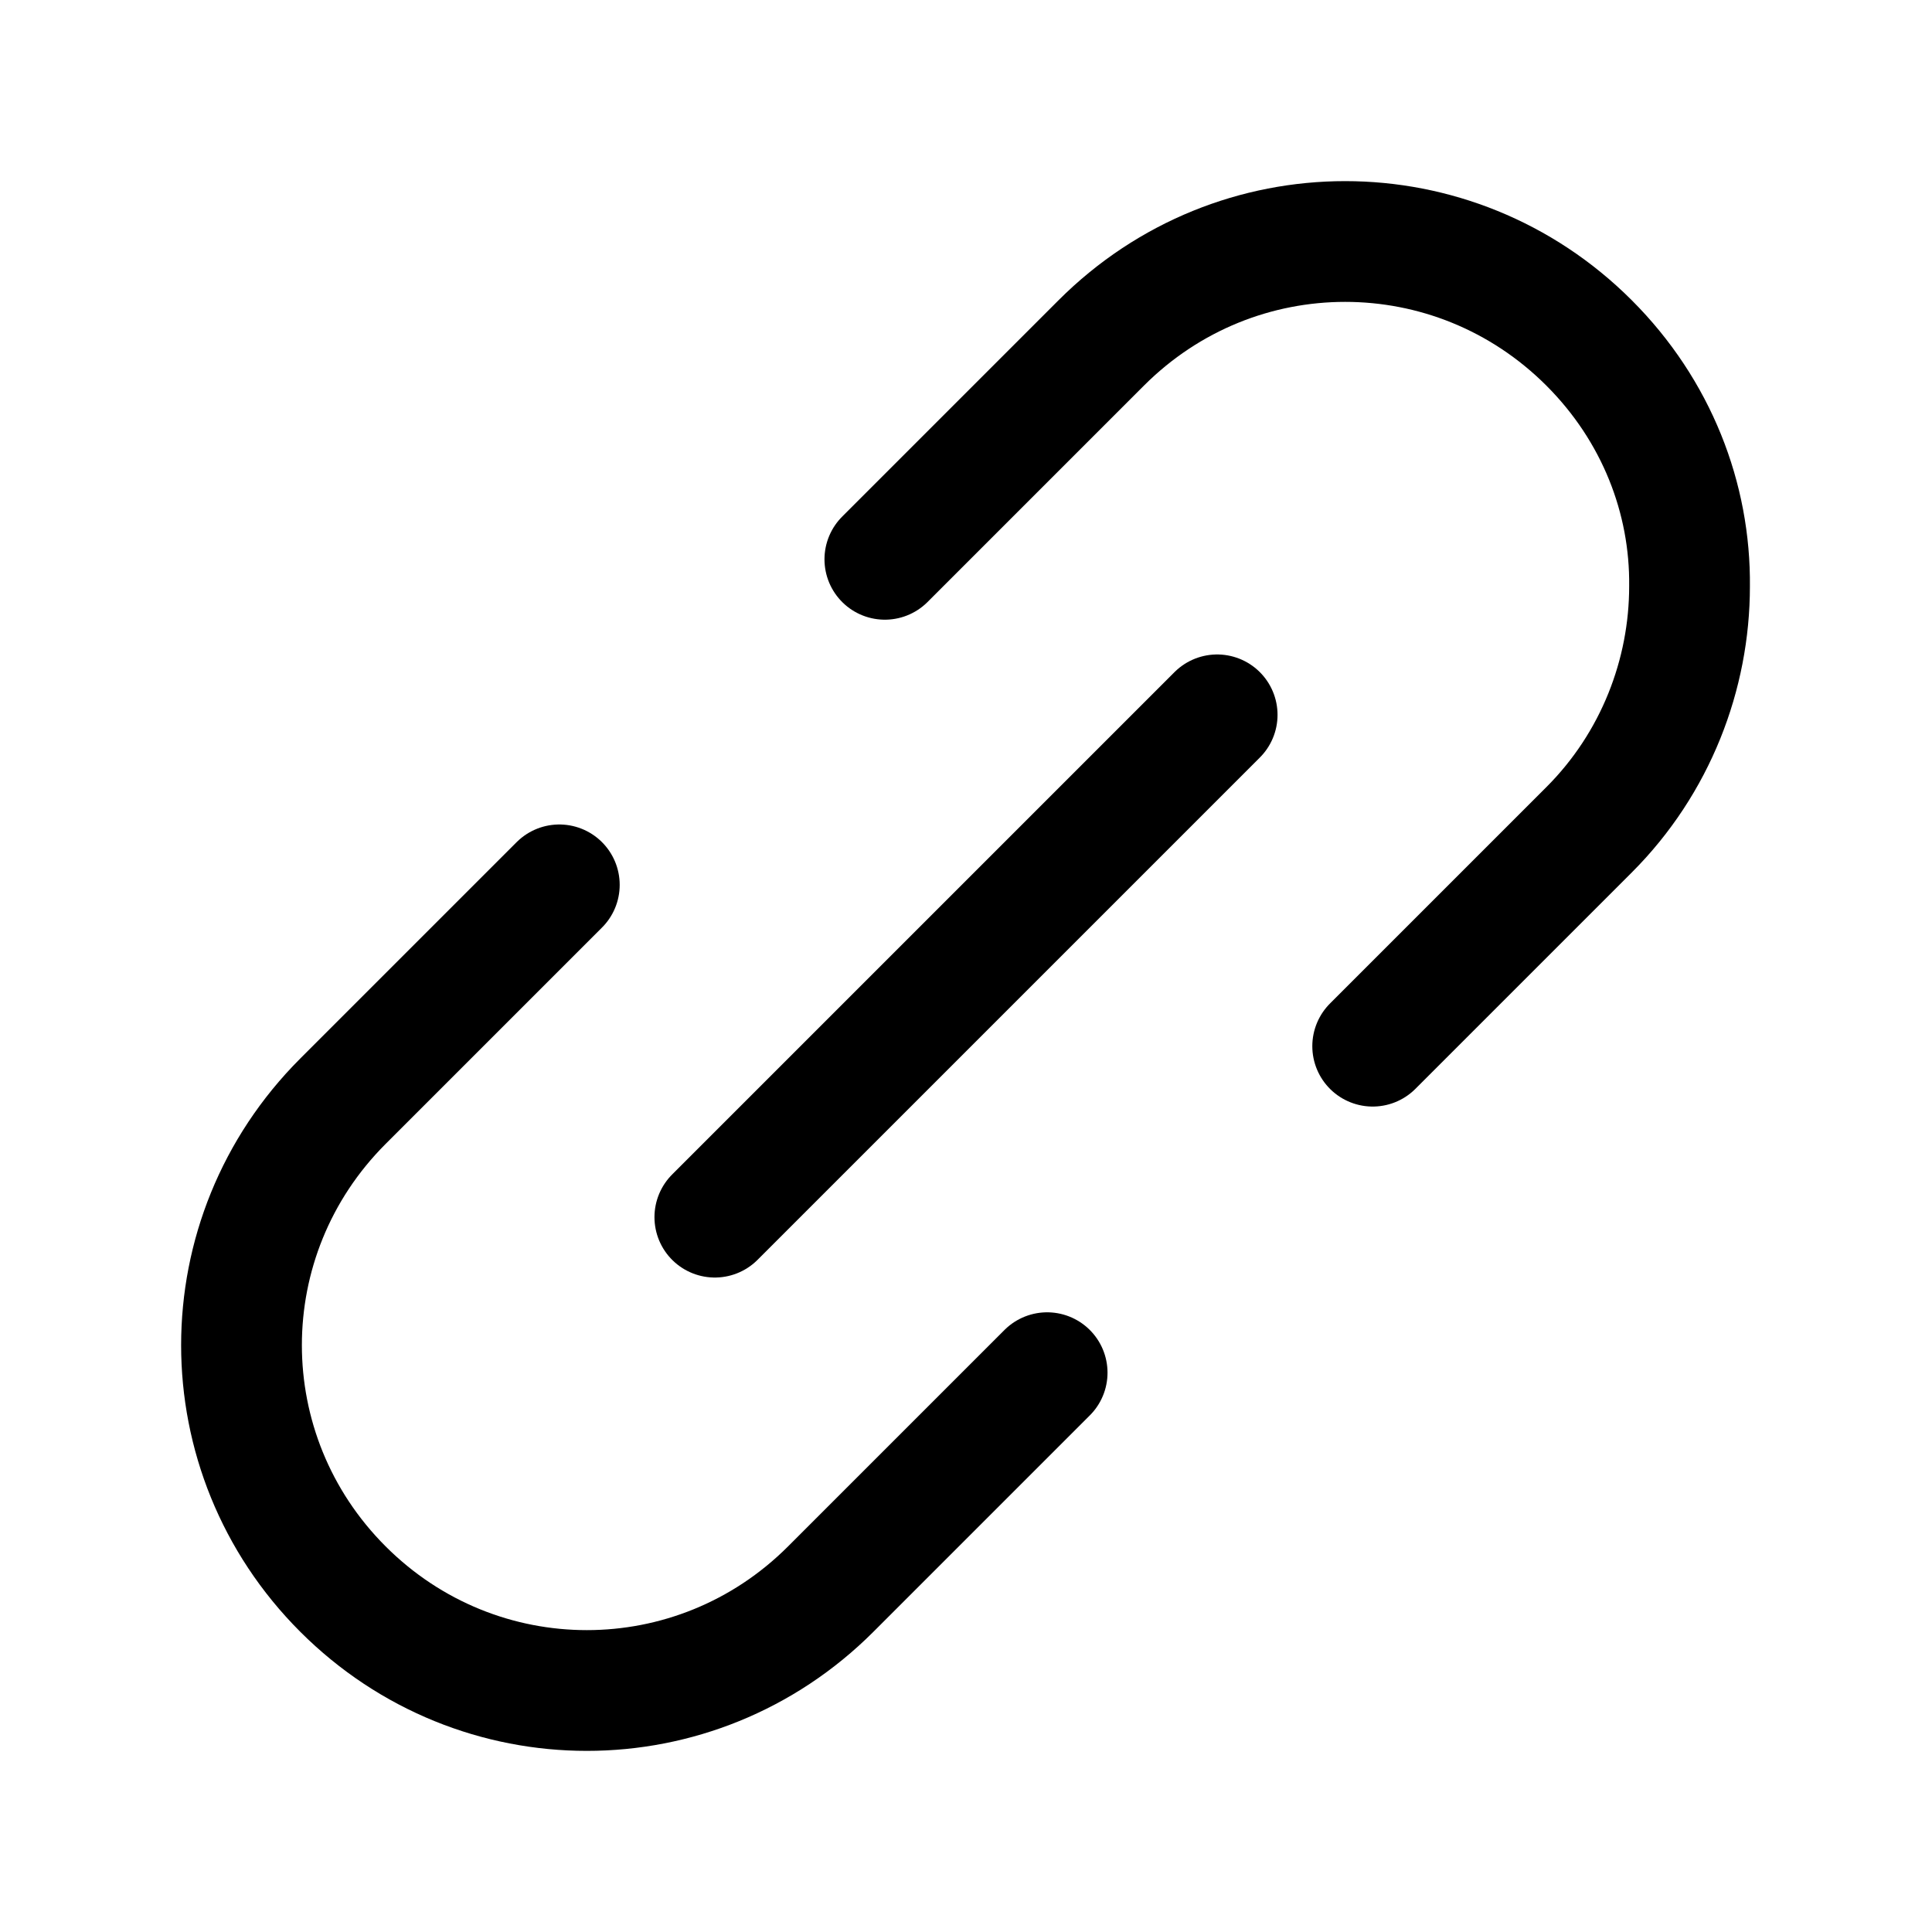 <svg width="24" height="24" viewBox="0 0 24 24" fill="none" xmlns="http://www.w3.org/2000/svg">
<path d="M10.992 6.948L13.68 4.26C15.36 2.58 18.06 2.58 19.74 4.26C20.58 5.1 21 6.192 20.988 7.284C20.988 8.376 20.568 9.48 19.74 10.308L17.052 12.996" fill='transparent' stroke="#000" stroke-width="1.5" stroke-linecap="round" stroke-linejoin="round"/>
<path d="M13.008 17.052L10.32 19.74C8.64 21.42 5.94 21.42 4.26 19.74C2.58 18.06 2.58 15.36 4.26 13.68L6.948 10.992" fill='transparent' stroke="#000" stroke-width="1.5" stroke-linecap="round" stroke-linejoin="round"/>
<path d="M15.12 8.88L8.88 15.12" fill='transparent' stroke="#000" stroke-width="1.5" stroke-linecap="round" stroke-linejoin="round"/>
</svg>
